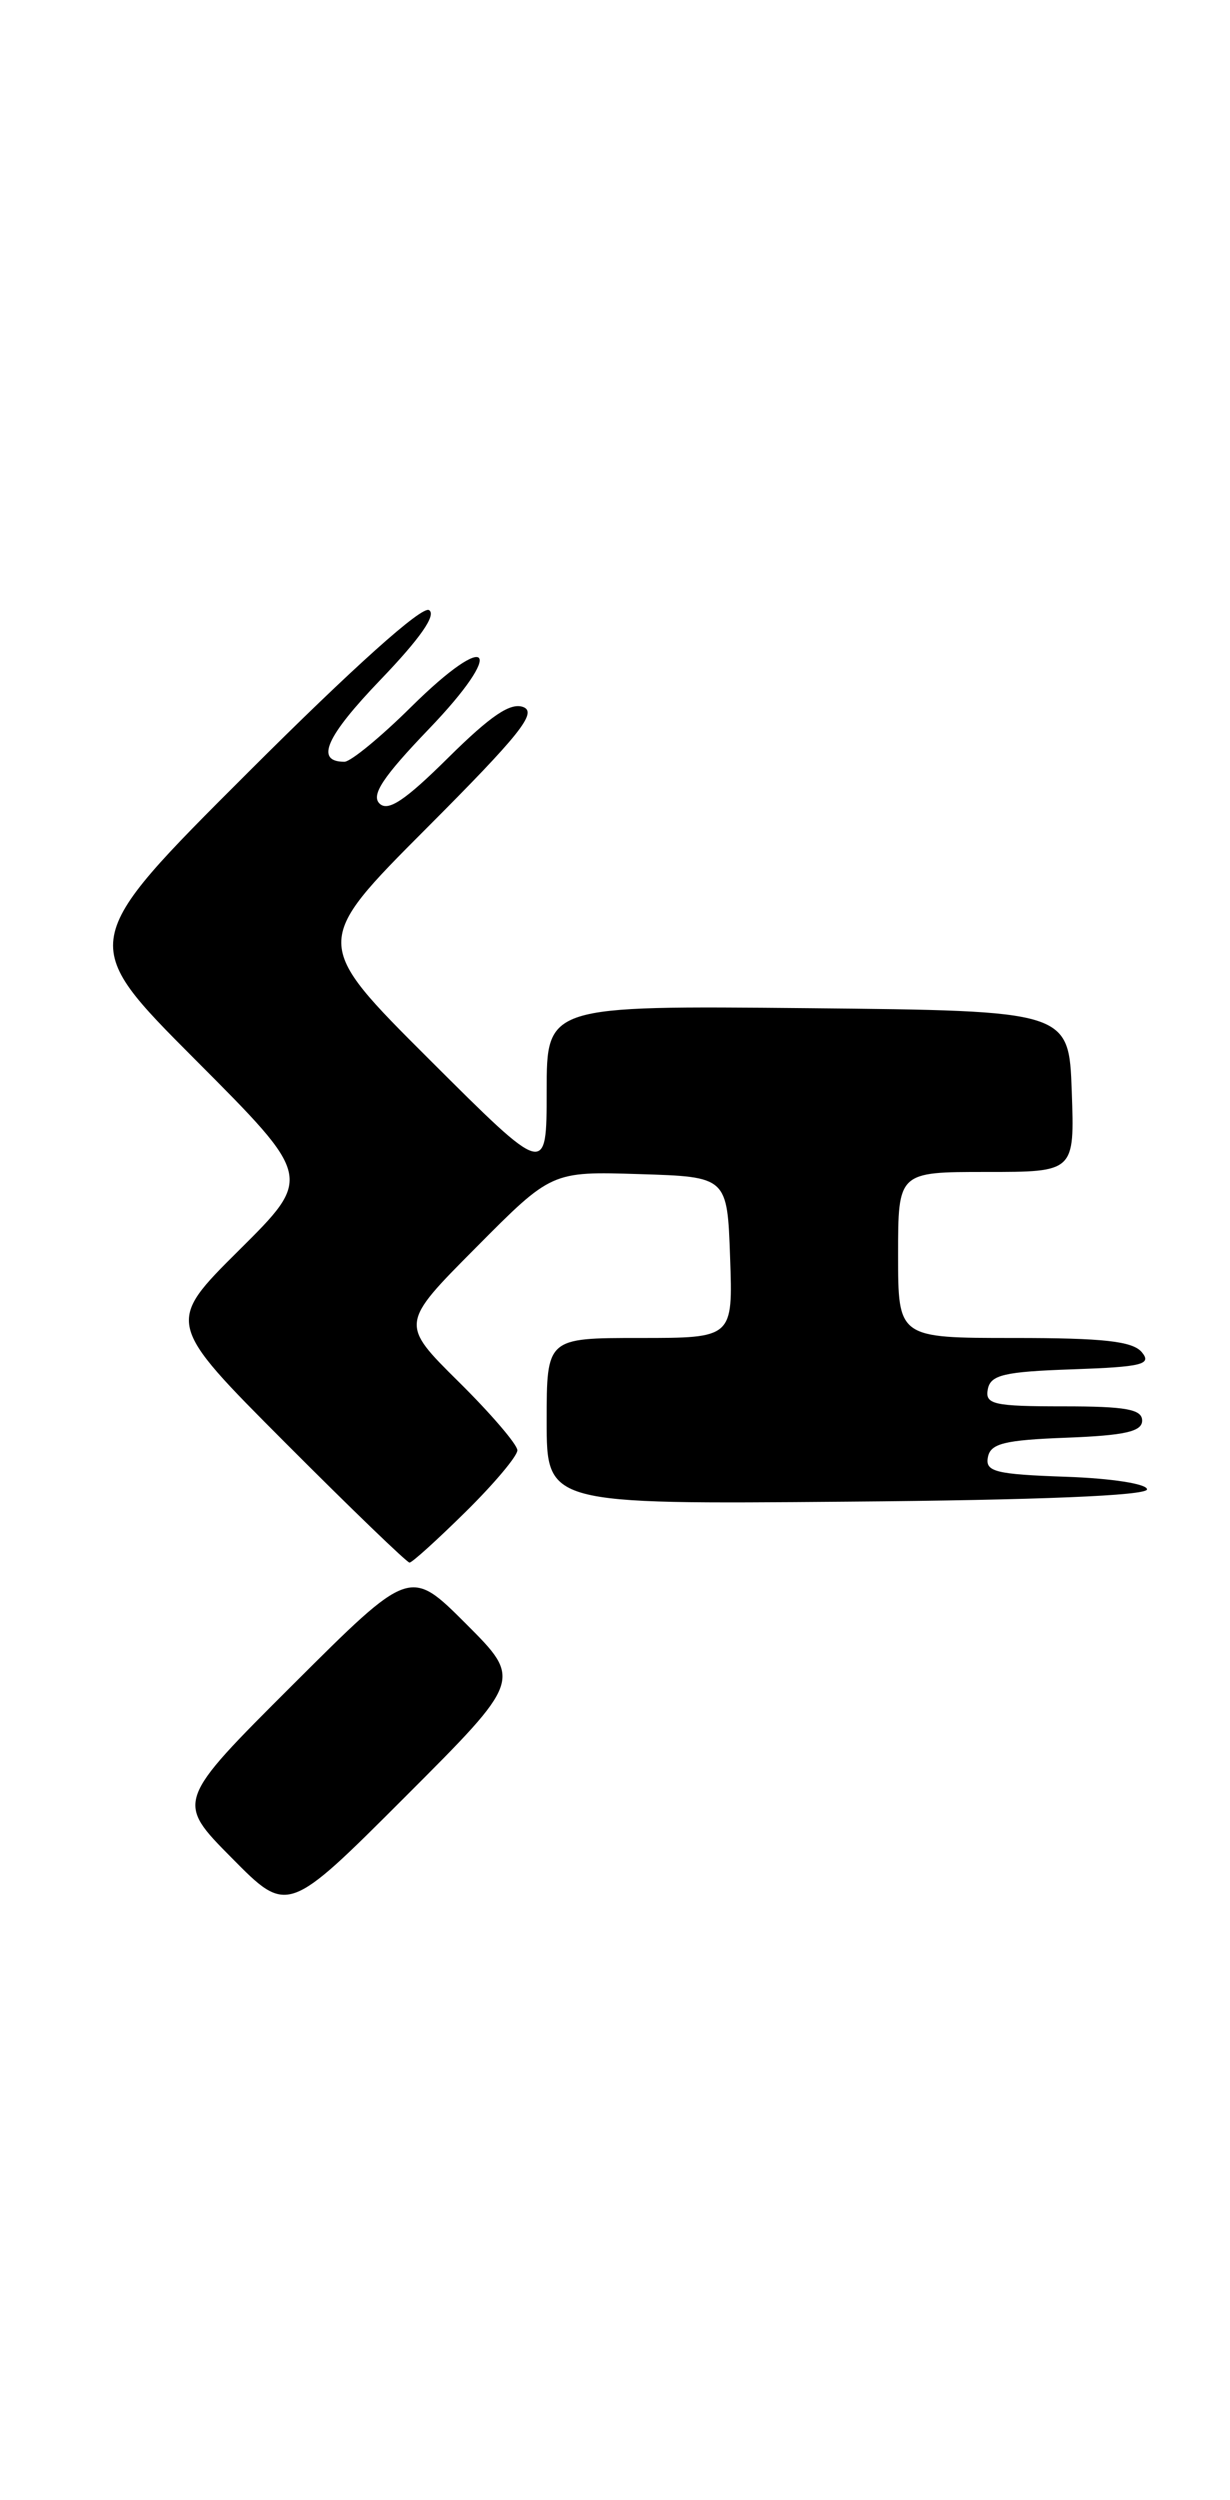 <?xml version="1.0" encoding="UTF-8" standalone="no"?>
<!DOCTYPE svg PUBLIC "-//W3C//DTD SVG 1.1//EN" "http://www.w3.org/Graphics/SVG/1.1/DTD/svg11.dtd" >
<svg xmlns="http://www.w3.org/2000/svg" xmlns:xlink="http://www.w3.org/1999/xlink" version="1.1" viewBox="0 0 126 256">
 <g >
 <path fill="currentColor"
d=" M 47.74 166.27 C 42.00 160.53 42.00 160.53 30.01 172.49 C 18.01 184.46 18.01 184.46 23.74 190.24 C 29.46 196.03 29.46 196.03 41.47 184.02 C 53.48 172.01 53.48 172.01 47.74 166.27 Z  M 47.72 154.78 C 50.62 151.92 53.00 149.09 53.00 148.50 C 53.00 147.92 50.30 144.76 47.00 141.50 C 40.99 135.55 40.99 135.55 48.75 127.75 C 56.50 119.94 56.50 119.94 65.50 120.22 C 74.50 120.50 74.50 120.50 74.79 128.75 C 75.08 137.00 75.08 137.00 65.54 137.00 C 56.00 137.00 56.00 137.00 56.00 145.51 C 56.00 154.03 56.00 154.03 86.75 153.76 C 106.41 153.60 117.50 153.14 117.50 152.50 C 117.50 151.94 113.87 151.37 109.18 151.21 C 101.97 150.96 100.91 150.69 101.20 149.21 C 101.46 147.80 102.90 147.45 109.26 147.21 C 115.24 146.98 117.00 146.58 117.00 145.46 C 117.00 144.30 115.33 144.00 108.93 144.00 C 101.78 144.00 100.89 143.80 101.19 142.25 C 101.47 140.78 102.85 140.45 109.85 140.21 C 117.01 139.96 118.01 139.71 116.97 138.46 C 116.03 137.33 113.06 137.00 103.88 137.00 C 92.00 137.00 92.00 137.00 92.00 128.50 C 92.00 120.00 92.00 120.00 101.04 120.00 C 110.08 120.00 110.08 120.00 109.79 111.75 C 109.50 103.50 109.50 103.50 82.75 103.23 C 56.00 102.97 56.00 102.97 56.00 111.72 C 56.00 120.47 56.00 120.47 44.00 108.50 C 32.00 96.53 32.00 96.53 43.69 84.81 C 53.23 75.25 55.06 72.96 53.61 72.40 C 52.30 71.90 50.29 73.26 45.93 77.57 C 41.48 81.98 39.74 83.14 38.87 82.27 C 38.00 81.40 39.25 79.53 43.92 74.66 C 51.90 66.36 50.28 64.31 42.12 72.38 C 39.00 75.47 35.92 78.00 35.28 78.00 C 32.24 78.00 33.38 75.43 39.00 69.58 C 43.05 65.36 44.73 62.95 43.95 62.47 C 43.22 62.02 36.22 68.29 25.39 79.11 C 8.00 96.47 8.00 96.47 20.01 108.51 C 32.01 120.54 32.01 120.54 24.50 128.00 C 16.99 135.46 16.99 135.46 29.23 147.73 C 35.96 154.48 41.69 160.00 41.95 160.00 C 42.22 160.00 44.81 157.65 47.72 154.78 Z "/>
</g>
</svg>